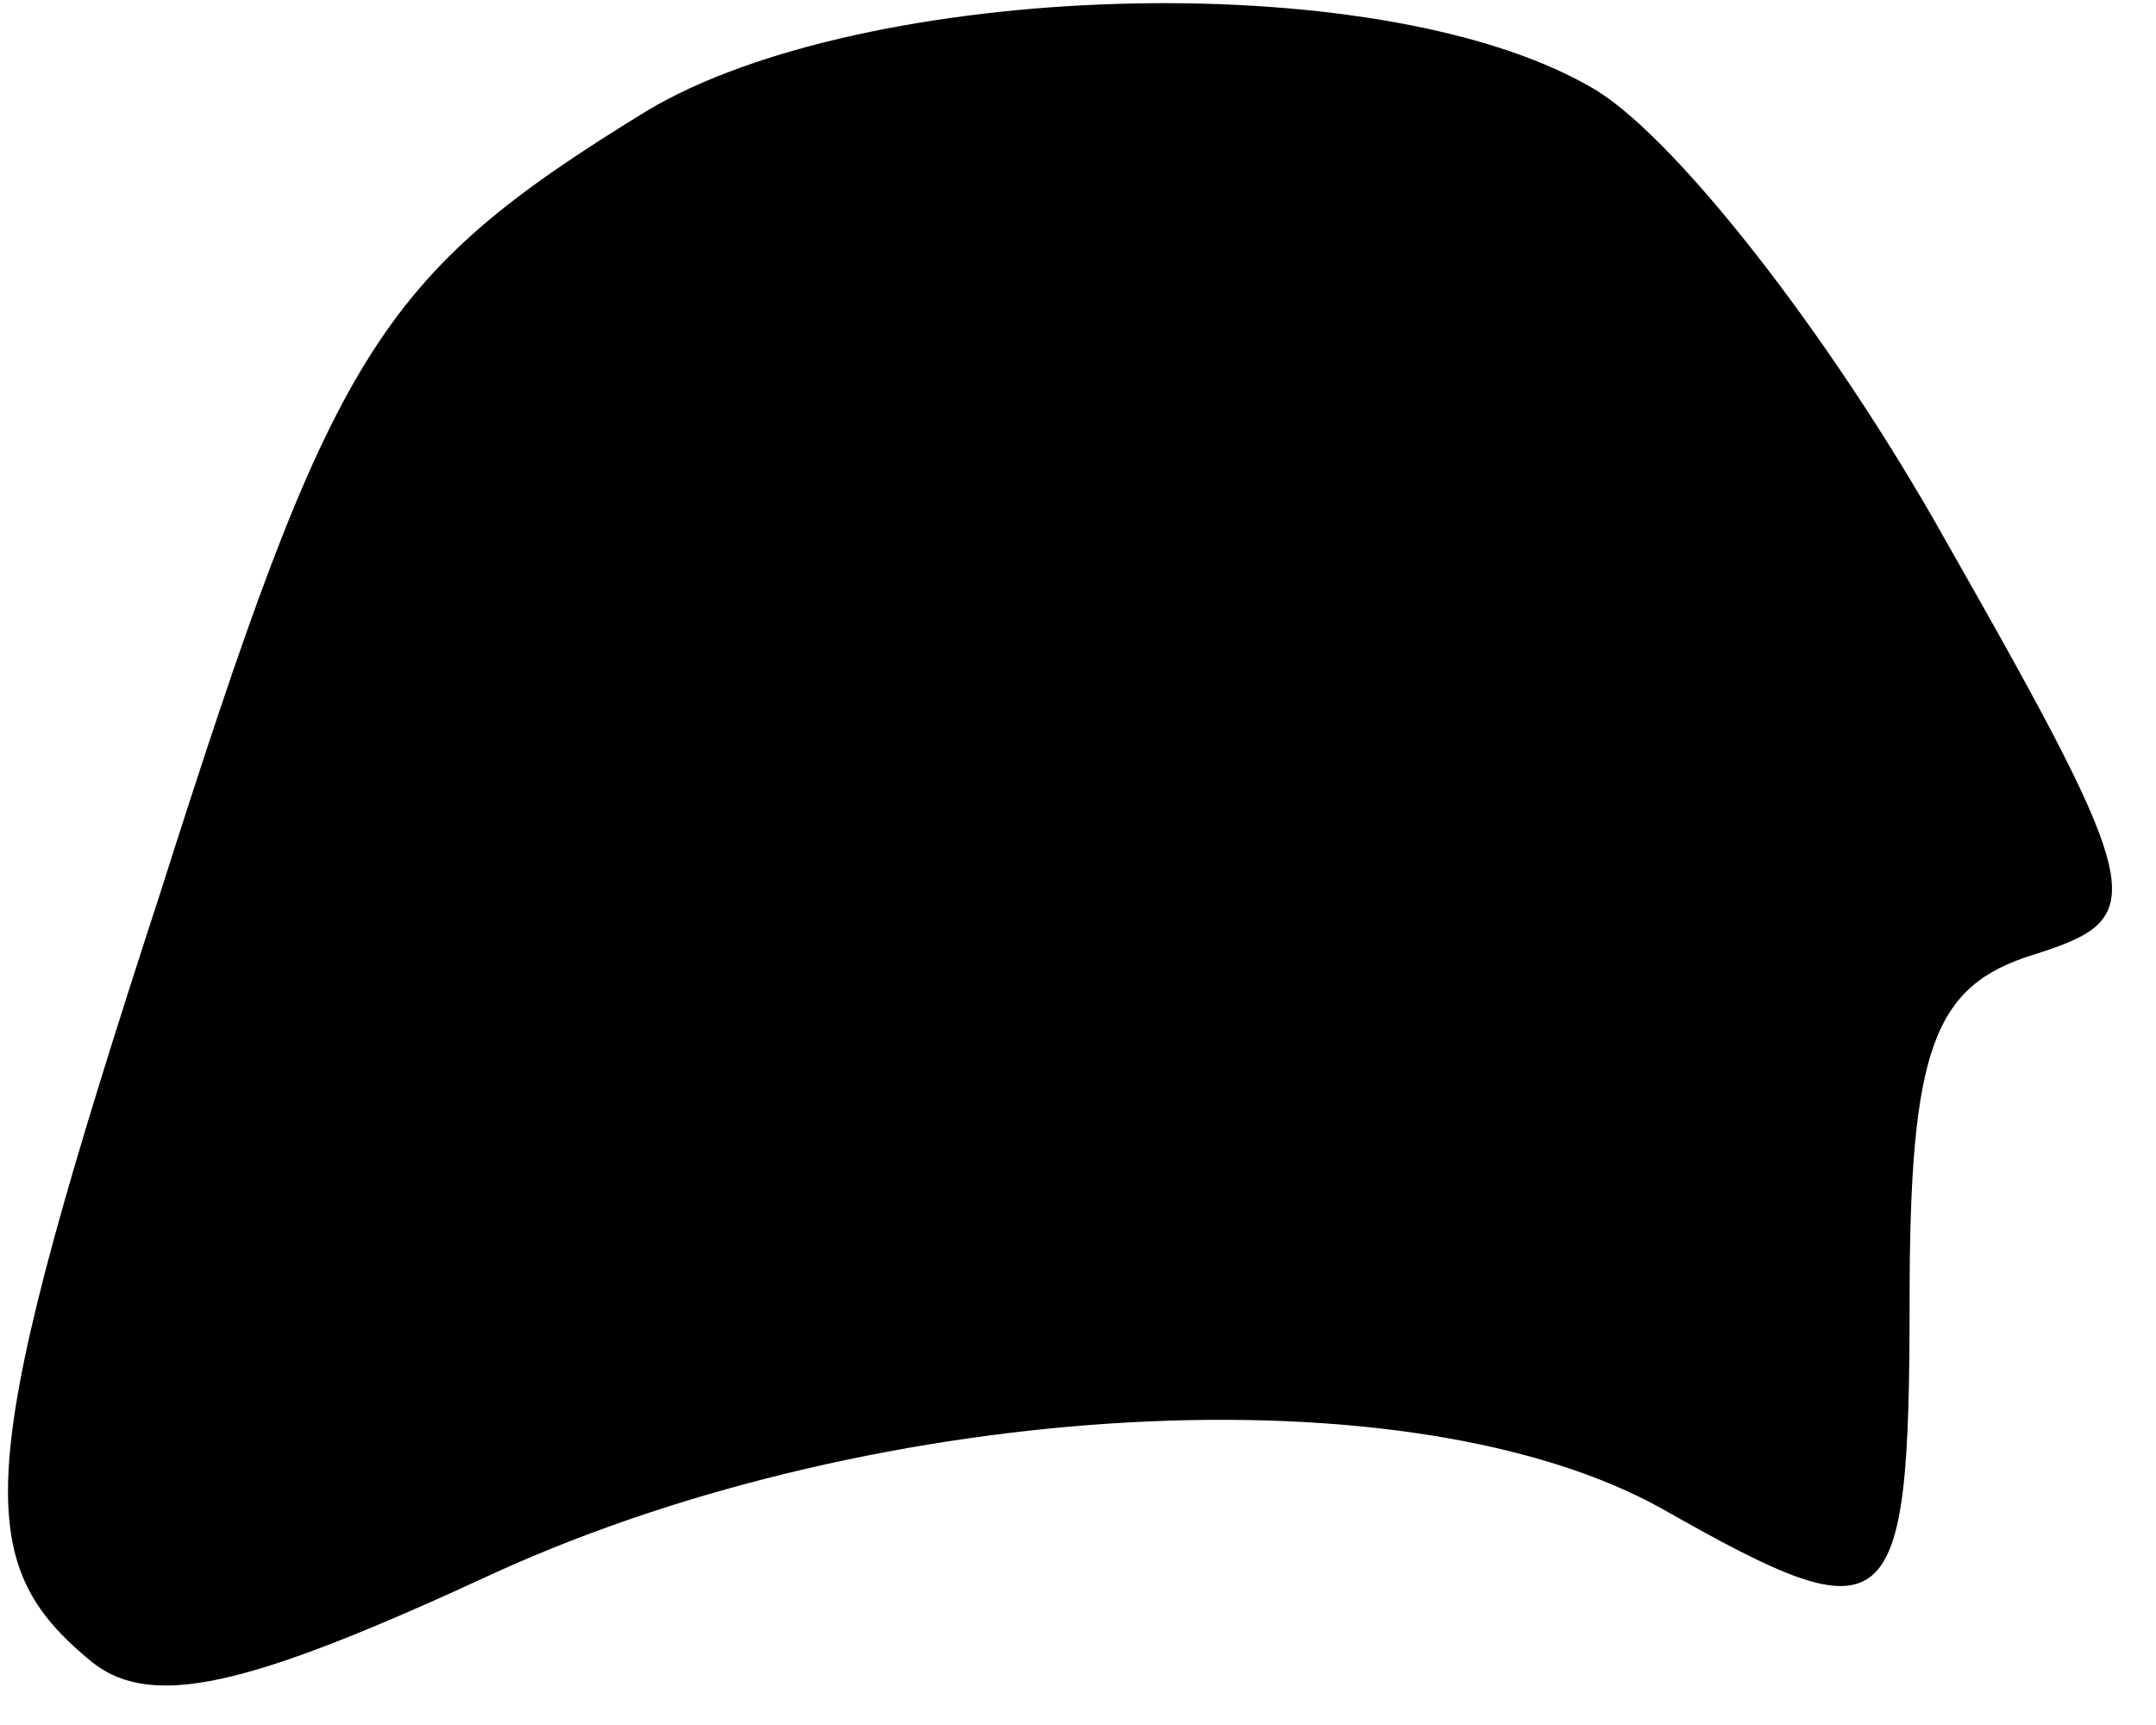 <?xml version="1.0" standalone="no"?>
<!DOCTYPE svg PUBLIC "-//W3C//DTD SVG 20010904//EN"
 "http://www.w3.org/TR/2001/REC-SVG-20010904/DTD/svg10.dtd">
<svg version="1.0" xmlns="http://www.w3.org/2000/svg"
 width="35pt" height="28pt" viewBox="0 0 35 28"
 preserveAspectRatio="xMidYMid meet">
<g transform="translate(0,28) scale(0.1,-0.1)"
fill="#000000" stroke="none">
<path fill="#000000" stroke="none" d="M105 262 c-44 -27 -51 -39 -79 -127
-30 -92 -31 -108 -12 -124 10 -9 26 -5 67 14 62 28 148 33 189 10 37 -21 40
-19 40 34 0 41 4 51 20 56 19 6 19 9 -14 67 -19 34 -45 67 -58 74 -35 20 -118
17 -153 -4z"/>
</g>
</svg>
